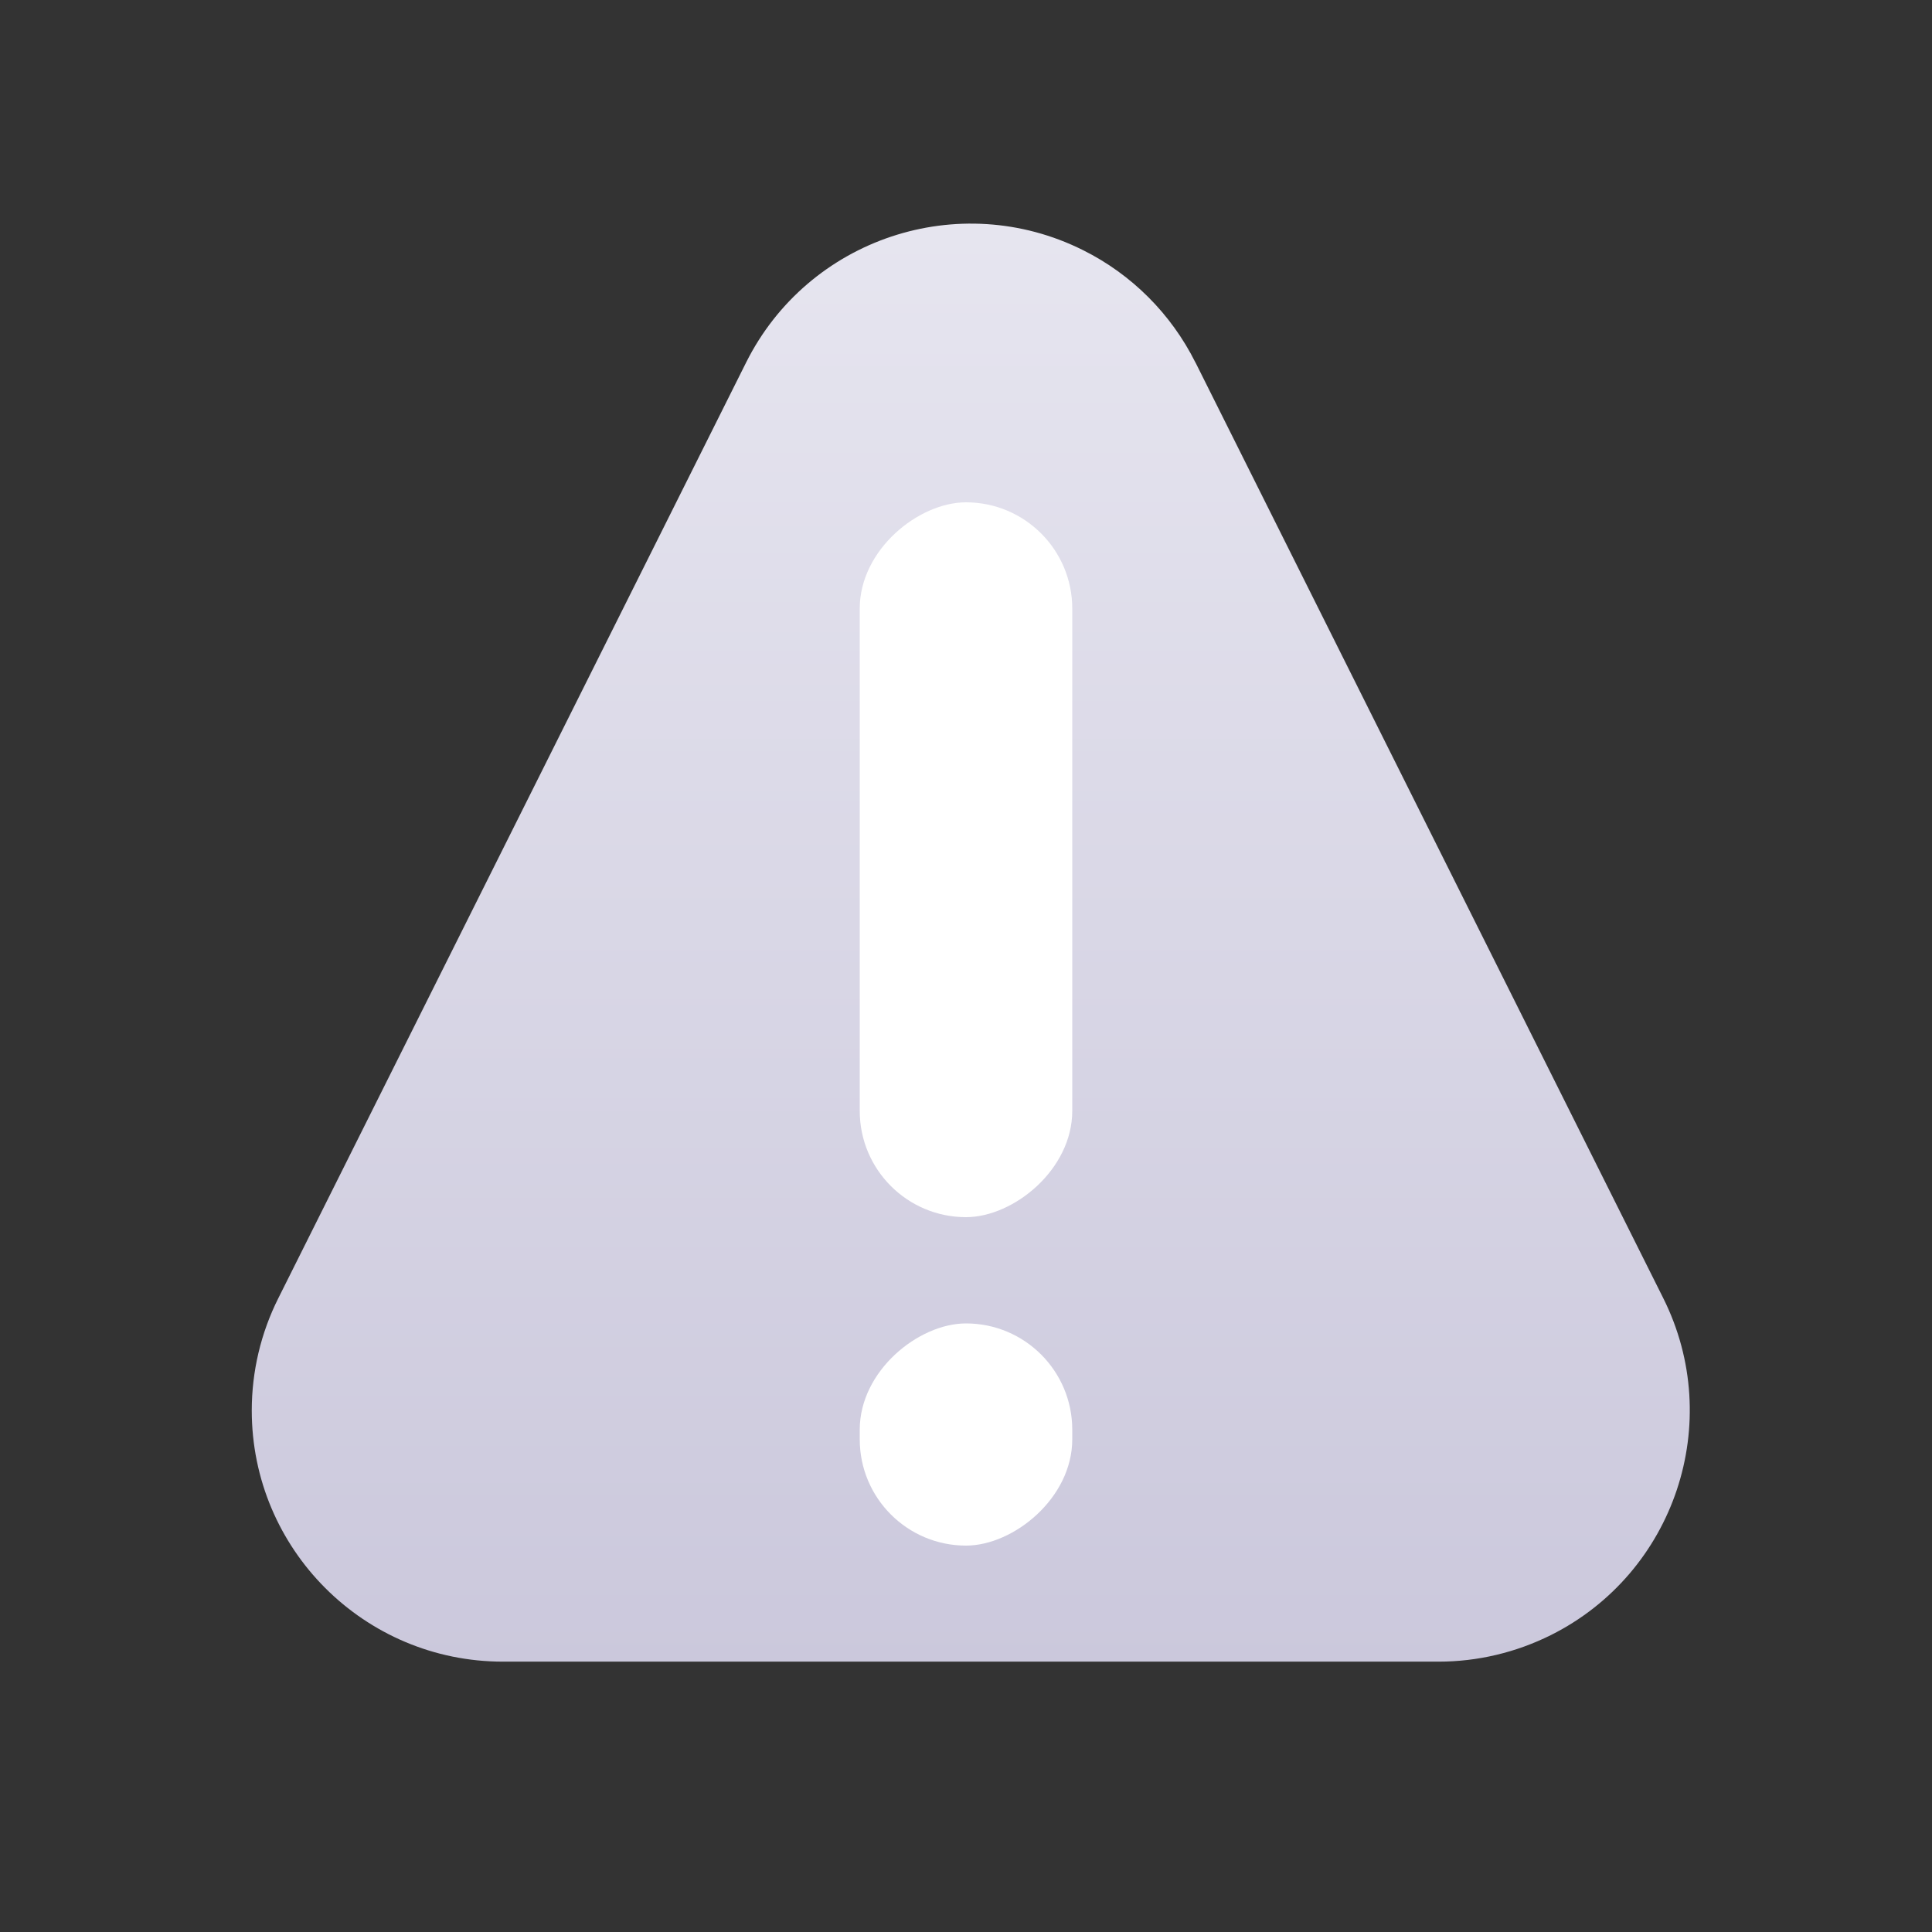 <svg height="16" viewBox="0 0 16 16" width="16" xmlns="http://www.w3.org/2000/svg" xmlns:xlink="http://www.w3.org/1999/xlink"><rect x="0" y="0" width="16" height="16" fill="#333333" stroke="none"/><linearGradient id="a" x1="50%" x2="50%" y1="0%" y2="100%"><stop offset="0" stop-color="#e7e6f0"/><stop offset="1" stop-color="#cbc8dc"/></linearGradient><g fill="none" fill-rule="evenodd"><path d="m9.9 3.001 3.874 7.749c.514 1.027.097 2.277-.93 2.791-.289.144-.607.22-.93.22h-7.749c-1.149 0-2.08-.931-2.08-2.08 0-.323.075-.641.22-.93l3.874-7.749c.514-1.027 1.763-1.444 2.791-.93.403.201.729.528.93.93z" fill="url(#a)"/><g fill="#fff"><rect height="1.76" rx=".88" transform="matrix(0 1 -1 0 15.12 -.88)" width="5.92" x="5.04" y="6.24"/><rect height="1.76" rx=".88" transform="matrix(0 1 -1 0 19.88 3.88)" width="1.84" x="7.08" y="11"/></g></g></svg>